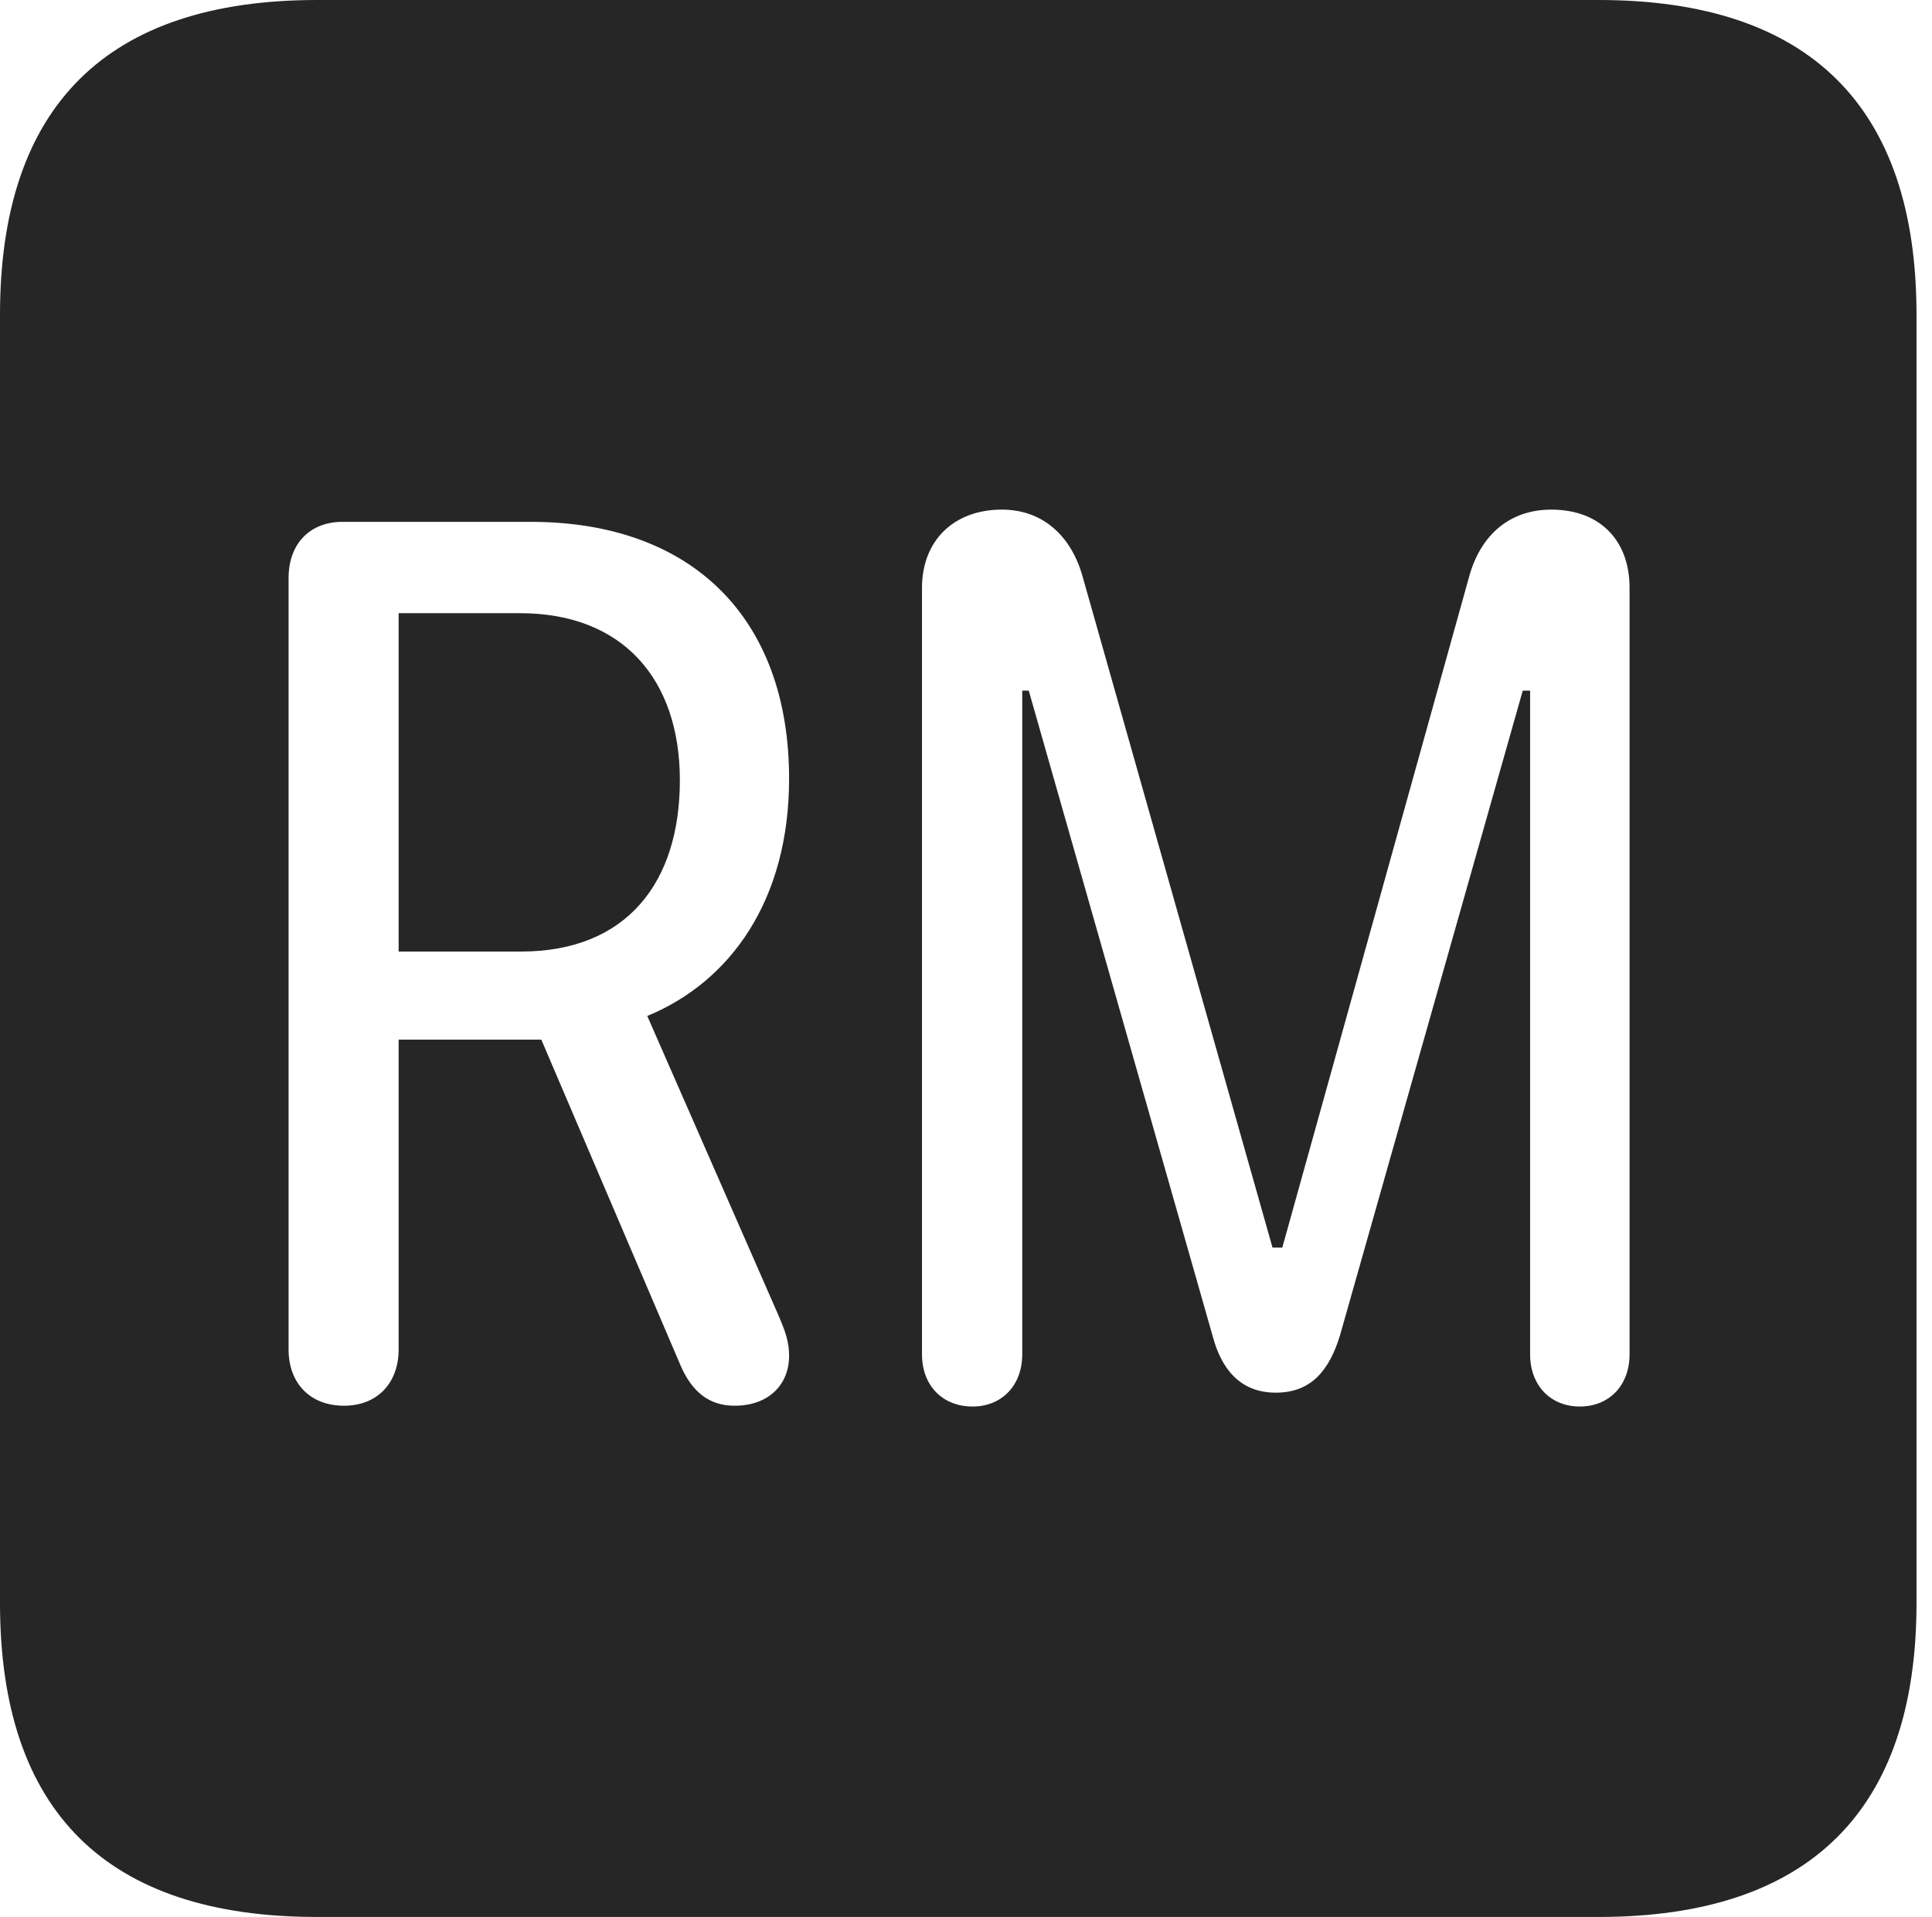 <?xml version="1.0" encoding="UTF-8"?>
<!--Generator: Apple Native CoreSVG 326-->
<!DOCTYPE svg
PUBLIC "-//W3C//DTD SVG 1.1//EN"
       "http://www.w3.org/Graphics/SVG/1.1/DTD/svg11.dtd">
<svg version="1.1" xmlns="http://www.w3.org/2000/svg" xmlns:xlink="http://www.w3.org/1999/xlink" viewBox="0 0 46.289 45.918">
 <g>
  <rect height="45.918" opacity="0" width="46.289" x="0" y="0"/>
  <path d="M45.918 7.539L45.918 38.398C45.918 43.359 43.359 45.918 38.301 45.918L7.598 45.918C2.559 45.918 0 43.398 0 38.398L0 7.539C0 2.539 2.559 0 7.598 0L38.301 0C43.359 0 45.918 2.559 45.918 7.539ZM35.195 13.828L30.723 29.883L30.488 29.883L25.938 13.809C25.664 12.832 24.98 12.207 24.004 12.207C22.852 12.207 22.09 12.949 22.09 14.082L22.09 32.441C22.09 33.184 22.578 33.691 23.301 33.691C24.004 33.691 24.492 33.184 24.492 32.441L24.492 16.543L24.648 16.543L29.062 32.031C29.258 32.754 29.688 33.359 30.566 33.359C31.426 33.359 31.855 32.812 32.109 31.973L36.484 16.543L36.66 16.543L36.66 32.441C36.66 33.184 37.148 33.691 37.852 33.691C38.555 33.691 39.043 33.184 39.043 32.441L39.043 14.082C39.043 12.93 38.32 12.207 37.168 12.207C36.172 12.207 35.469 12.812 35.195 13.828ZM8.203 12.5C7.441 12.5 6.914 13.008 6.914 13.848L6.914 32.324C6.914 33.125 7.422 33.672 8.242 33.672C9.043 33.672 9.551 33.125 9.551 32.324L9.551 24.902L12.969 24.902L16.309 32.715C16.582 33.34 16.992 33.672 17.598 33.672C18.438 33.672 18.906 33.145 18.906 32.48C18.906 32.148 18.828 31.914 18.633 31.465L15.508 24.336C17.5 23.516 18.906 21.562 18.906 18.652C18.906 14.824 16.602 12.5 12.715 12.5ZM16.289 18.691C16.289 21.133 15.02 22.793 12.48 22.793L9.551 22.793L9.551 14.688L12.461 14.688C14.922 14.688 16.289 16.27 16.289 18.691Z" fill="black" fill-opacity="0.85"/>
 </g>
</svg>
